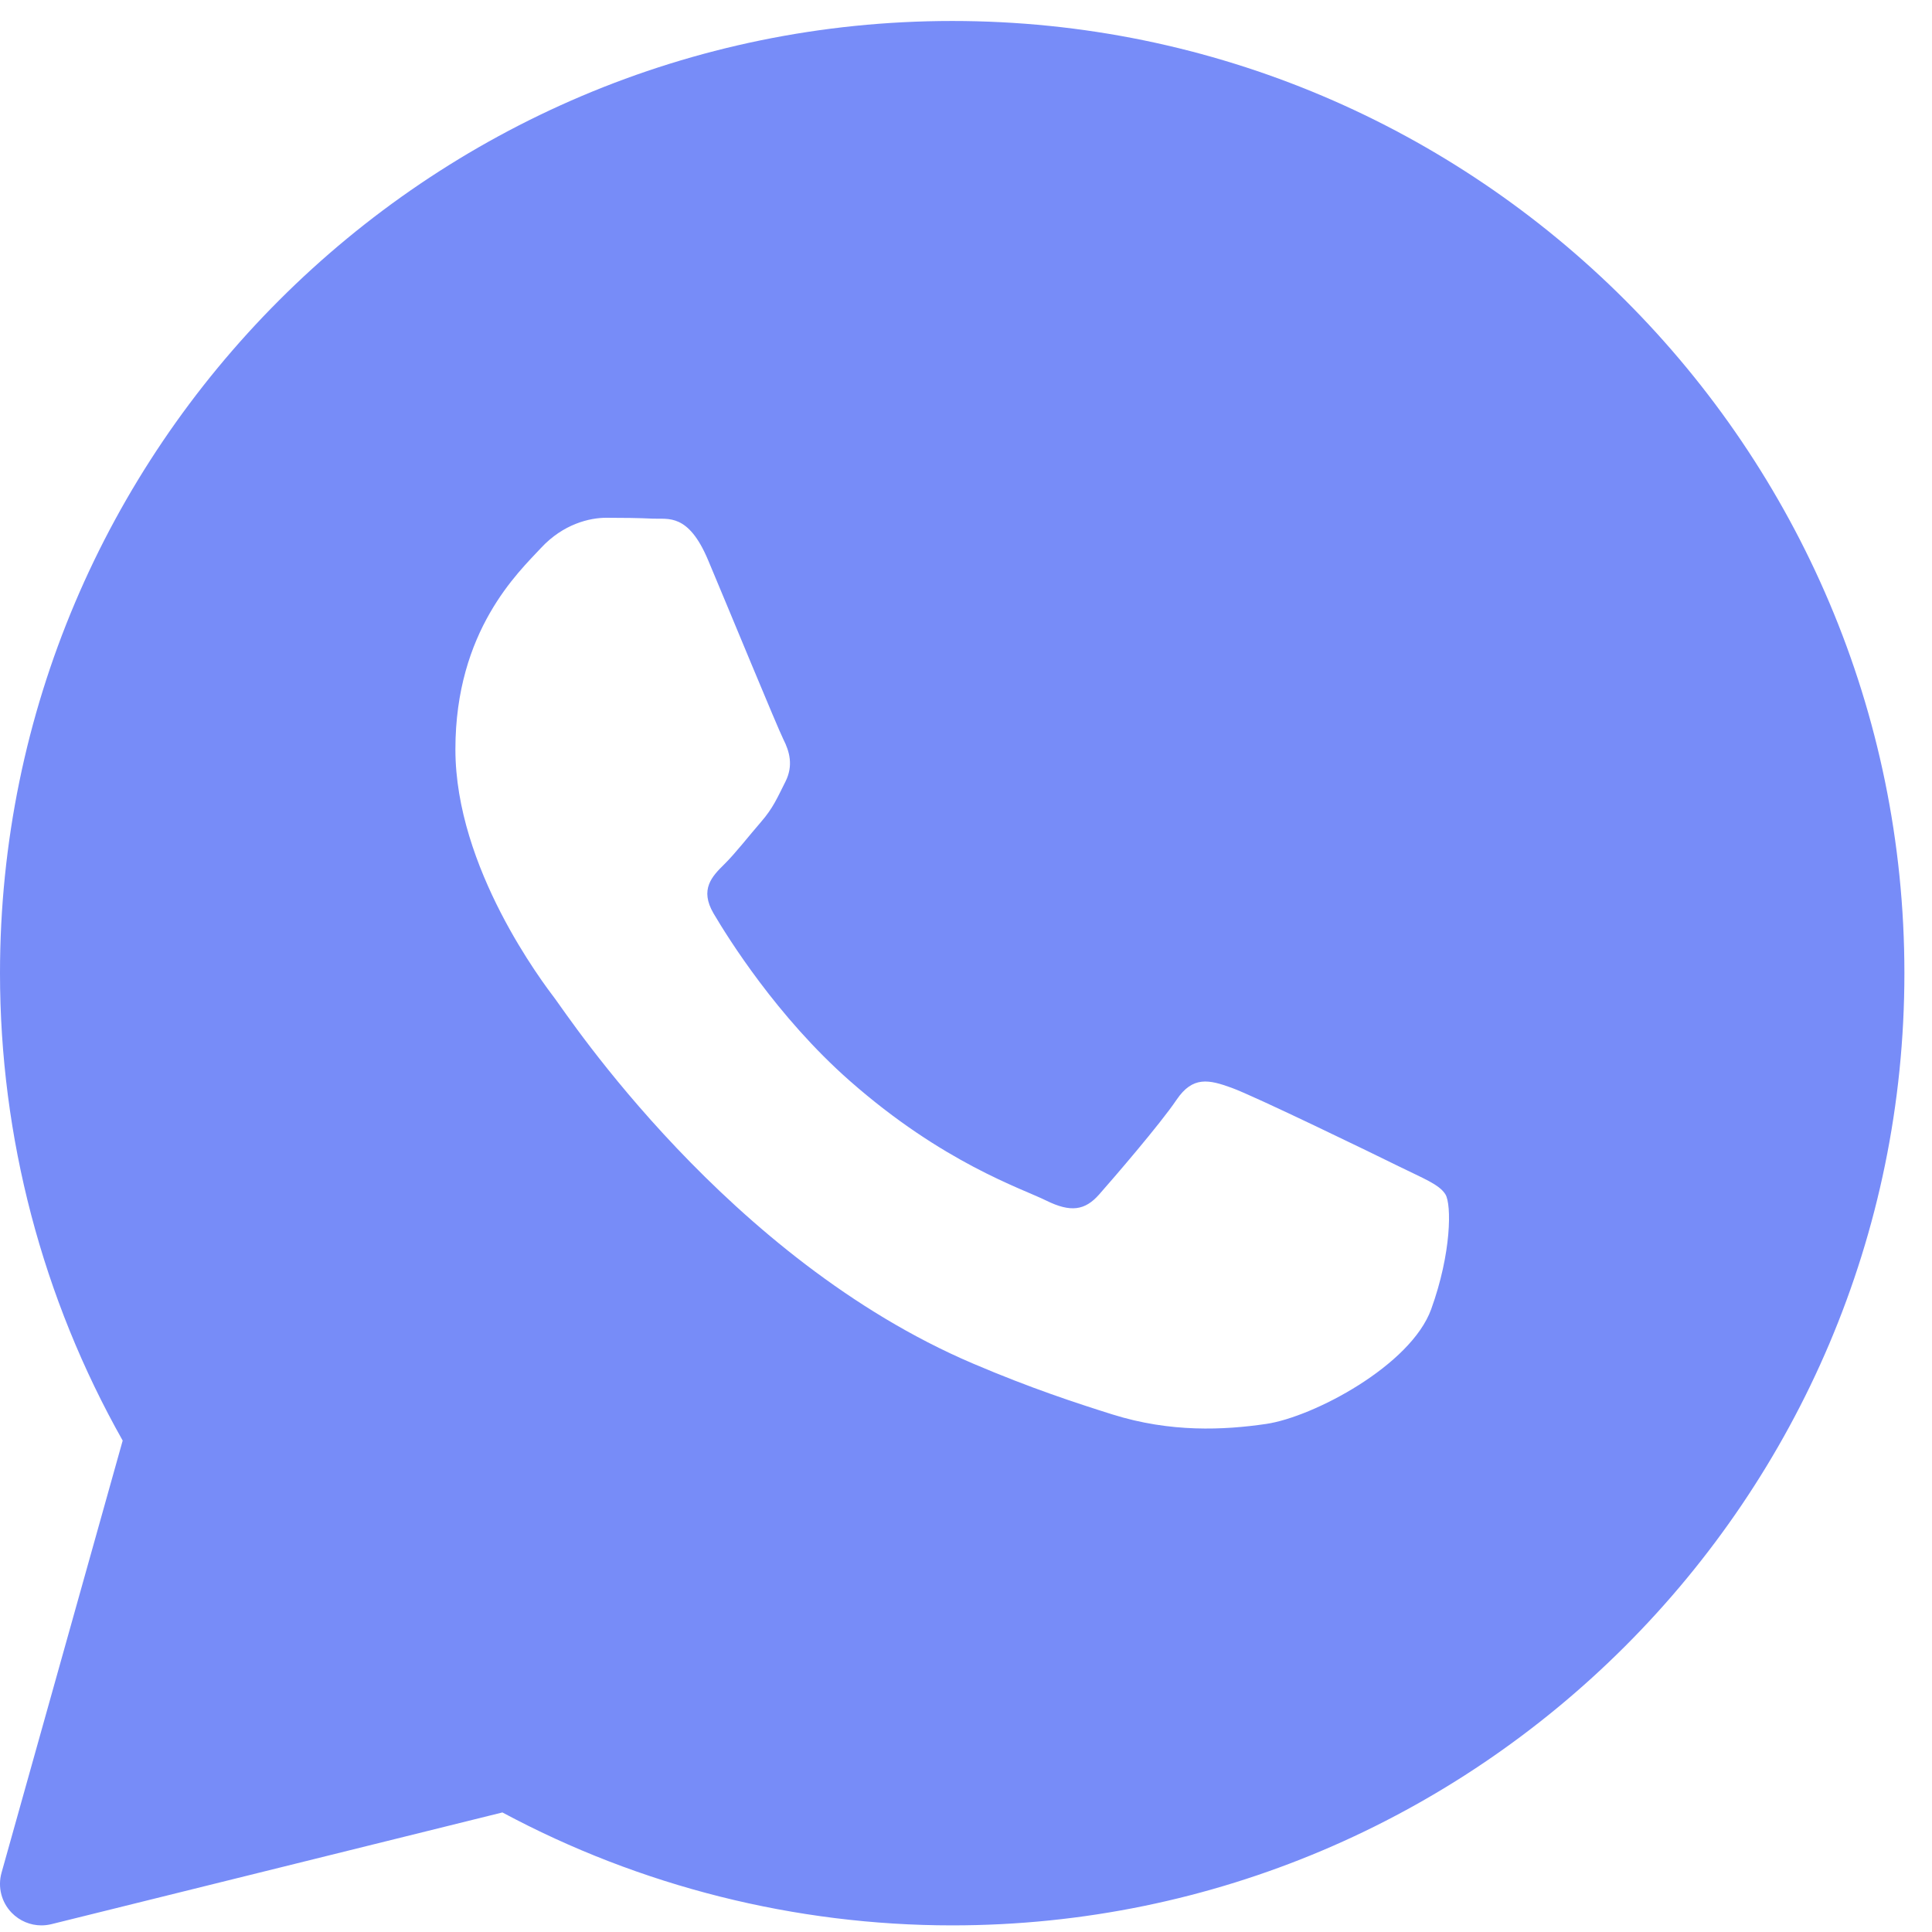 <svg width="42" height="42" viewBox="0 0 42 42" fill="none" xmlns="http://www.w3.org/2000/svg">
<path d="M20.7 0.456C9.286 0.456 0 9.742 0 21.156C0 24.72 0.921 28.224 2.667 31.317L0.033 40.713C-0.053 41.021 0.031 41.353 0.254 41.582C0.426 41.759 0.66 41.856 0.9 41.856C0.972 41.856 1.045 41.847 1.116 41.83L10.922 39.401C13.917 41.008 17.289 41.856 20.7 41.856C32.114 41.856 41.4 32.569 41.4 21.156C41.4 9.742 32.114 0.456 20.7 0.456ZM31.113 28.46C30.67 29.686 28.546 30.805 27.526 30.955C26.61 31.089 25.45 31.147 24.178 30.747C23.406 30.504 22.416 30.182 21.148 29.641C15.818 27.367 12.336 22.067 12.07 21.717C11.805 21.367 9.9 18.872 9.9 16.29C9.9 13.708 11.273 12.438 11.76 11.913C12.248 11.387 12.823 11.256 13.178 11.256C13.533 11.256 13.886 11.26 14.197 11.275C14.523 11.291 14.962 11.151 15.393 12.175C15.836 13.227 16.898 15.809 17.03 16.073C17.163 16.335 17.251 16.642 17.075 16.992C16.898 17.342 16.81 17.561 16.544 17.868C16.277 18.175 15.986 18.552 15.746 18.788C15.48 19.05 15.204 19.333 15.513 19.859C15.823 20.384 16.89 22.102 18.47 23.494C20.499 25.281 22.212 25.836 22.743 26.099C23.274 26.361 23.585 26.317 23.894 25.967C24.204 25.616 25.223 24.434 25.576 23.91C25.93 23.385 26.285 23.471 26.772 23.647C27.26 23.822 29.873 25.09 30.404 25.353C30.935 25.616 31.29 25.747 31.423 25.966C31.556 26.184 31.556 27.235 31.113 28.46Z" fill="#778CF8"/>
</svg>
